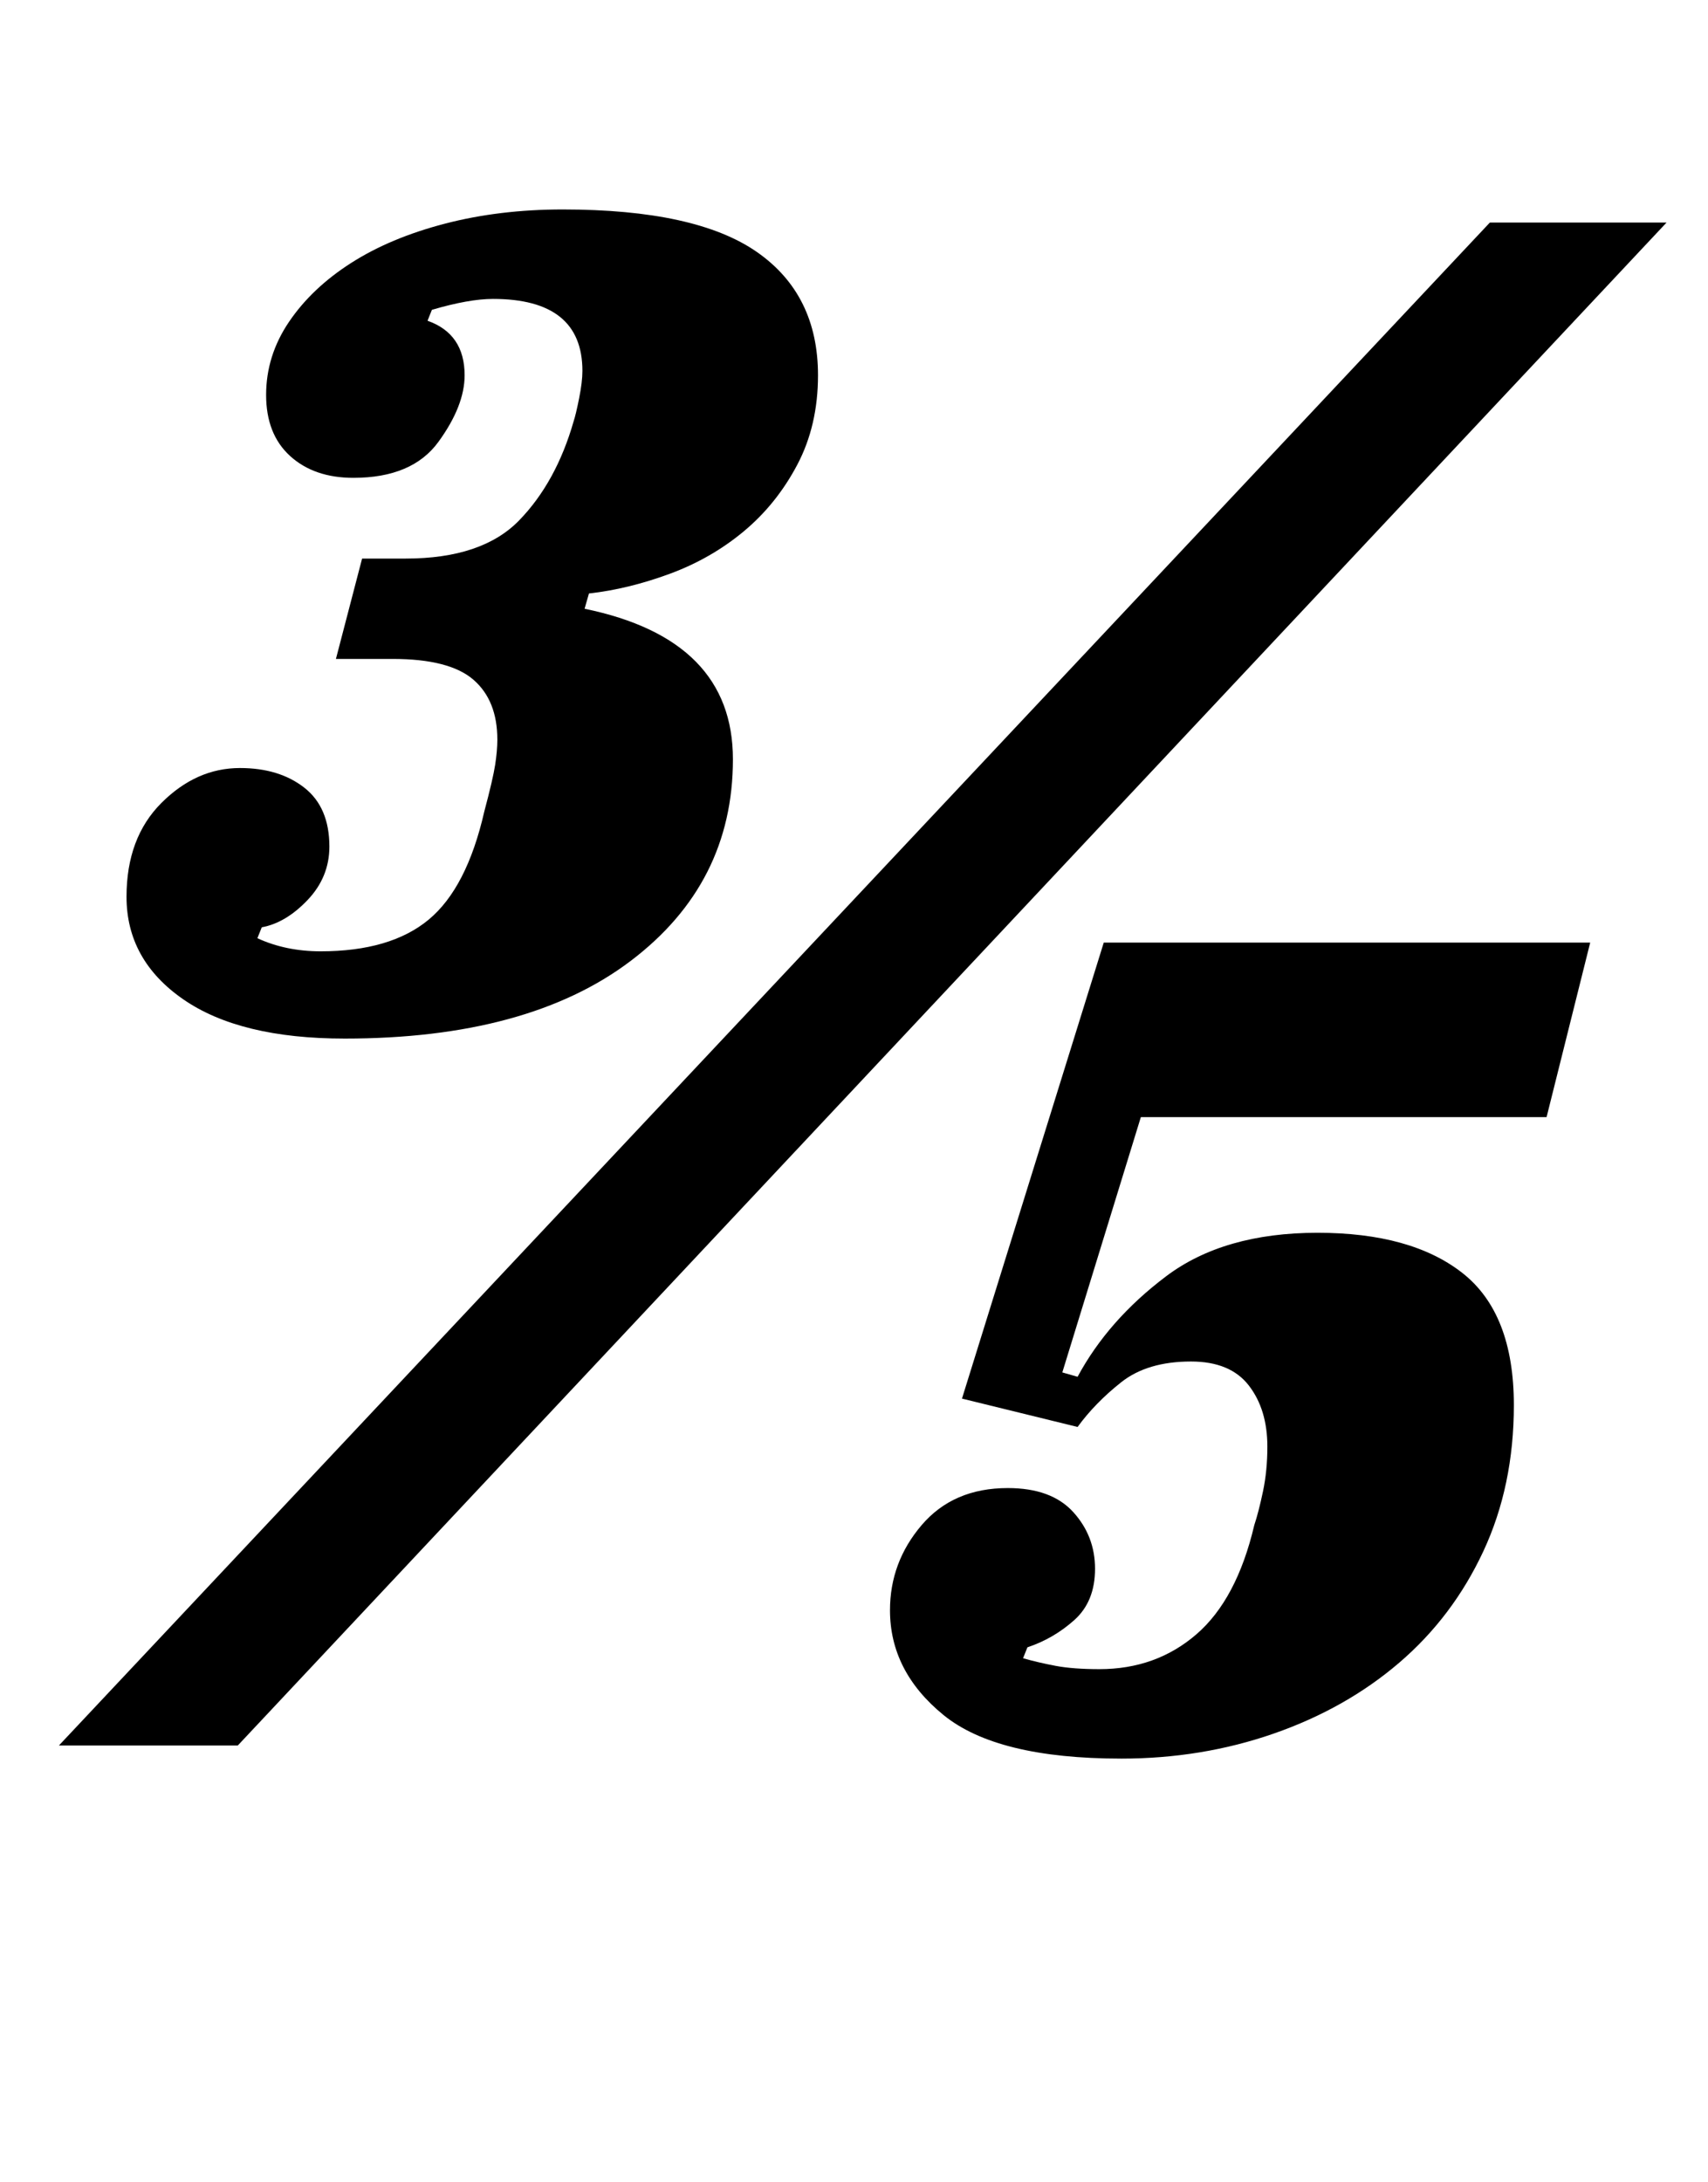 <?xml version="1.0" standalone="no"?>
<!DOCTYPE svg PUBLIC "-//W3C//DTD SVG 1.1//EN" "http://www.w3.org/Graphics/SVG/1.1/DTD/svg11.dtd" >
<svg xmlns="http://www.w3.org/2000/svg" xmlns:xlink="http://www.w3.org/1999/xlink" version="1.1" viewBox="-10 0 783 1000">
  <g transform="matrix(1 0 0 -1 0 800)">
   <path fill="currentColor"
d="M148 324q-48 0 -74 18t-26 47q0 27 16 43t36 16q18 0 29.5 -9t11.5 -27q0 -14 -10 -24.5t-21 -12.5l-2 -5q13 -6 29 -6q32 0 49.5 14.5t25.5 49.5q4 15 5 21.5t1 11.5q0 18 -11 27.5t-37 9.5h-26l12 46h20q35 0 52 17.5t25 45.5q1 3 2.5 10.5t1.5 12.5q0 33 -41 33
q-11 0 -28 -5l-2 -5q17 -6 17 -25q0 -14 -12 -30.5t-39 -16.5q-18 0 -29 10t-11 28t10.5 33.5t28.5 27t43 18t54 6.5q61 0 89 -19.5t28 -56.5q0 -23 -9.5 -41t-24.5 -30.5t-34 -19.5t-37 -9l-2 -7q68 -14 68 -69q0 -57 -47 -92.5t-131 -35.5zM673 698h81l-655 -698h-82z
M504 -6q-57 0 -81.5 20t-24.5 48q0 22 14.5 39t39.5 17q20 0 30 -11t10 -26t-9.5 -23.5t-21.5 -12.5l-2 -5q7 -2 15 -3.5t20 -1.5q26 0 44.5 16t26.5 50q2 6 4 15.5t2 20.5q0 17 -8.5 28t-26.5 11q-20 0 -32 -9.5t-20 -20.5l-53 13l65 209h223l-20 -80h-186l-36 -117l7 -2
q14 26 40.5 46t69.5 20t66.5 -18.5t23.5 -60.5q0 -37 -14 -67t-38.5 -51t-57.5 -32.5t-70 -11.5z" />
  </g>

</svg>
